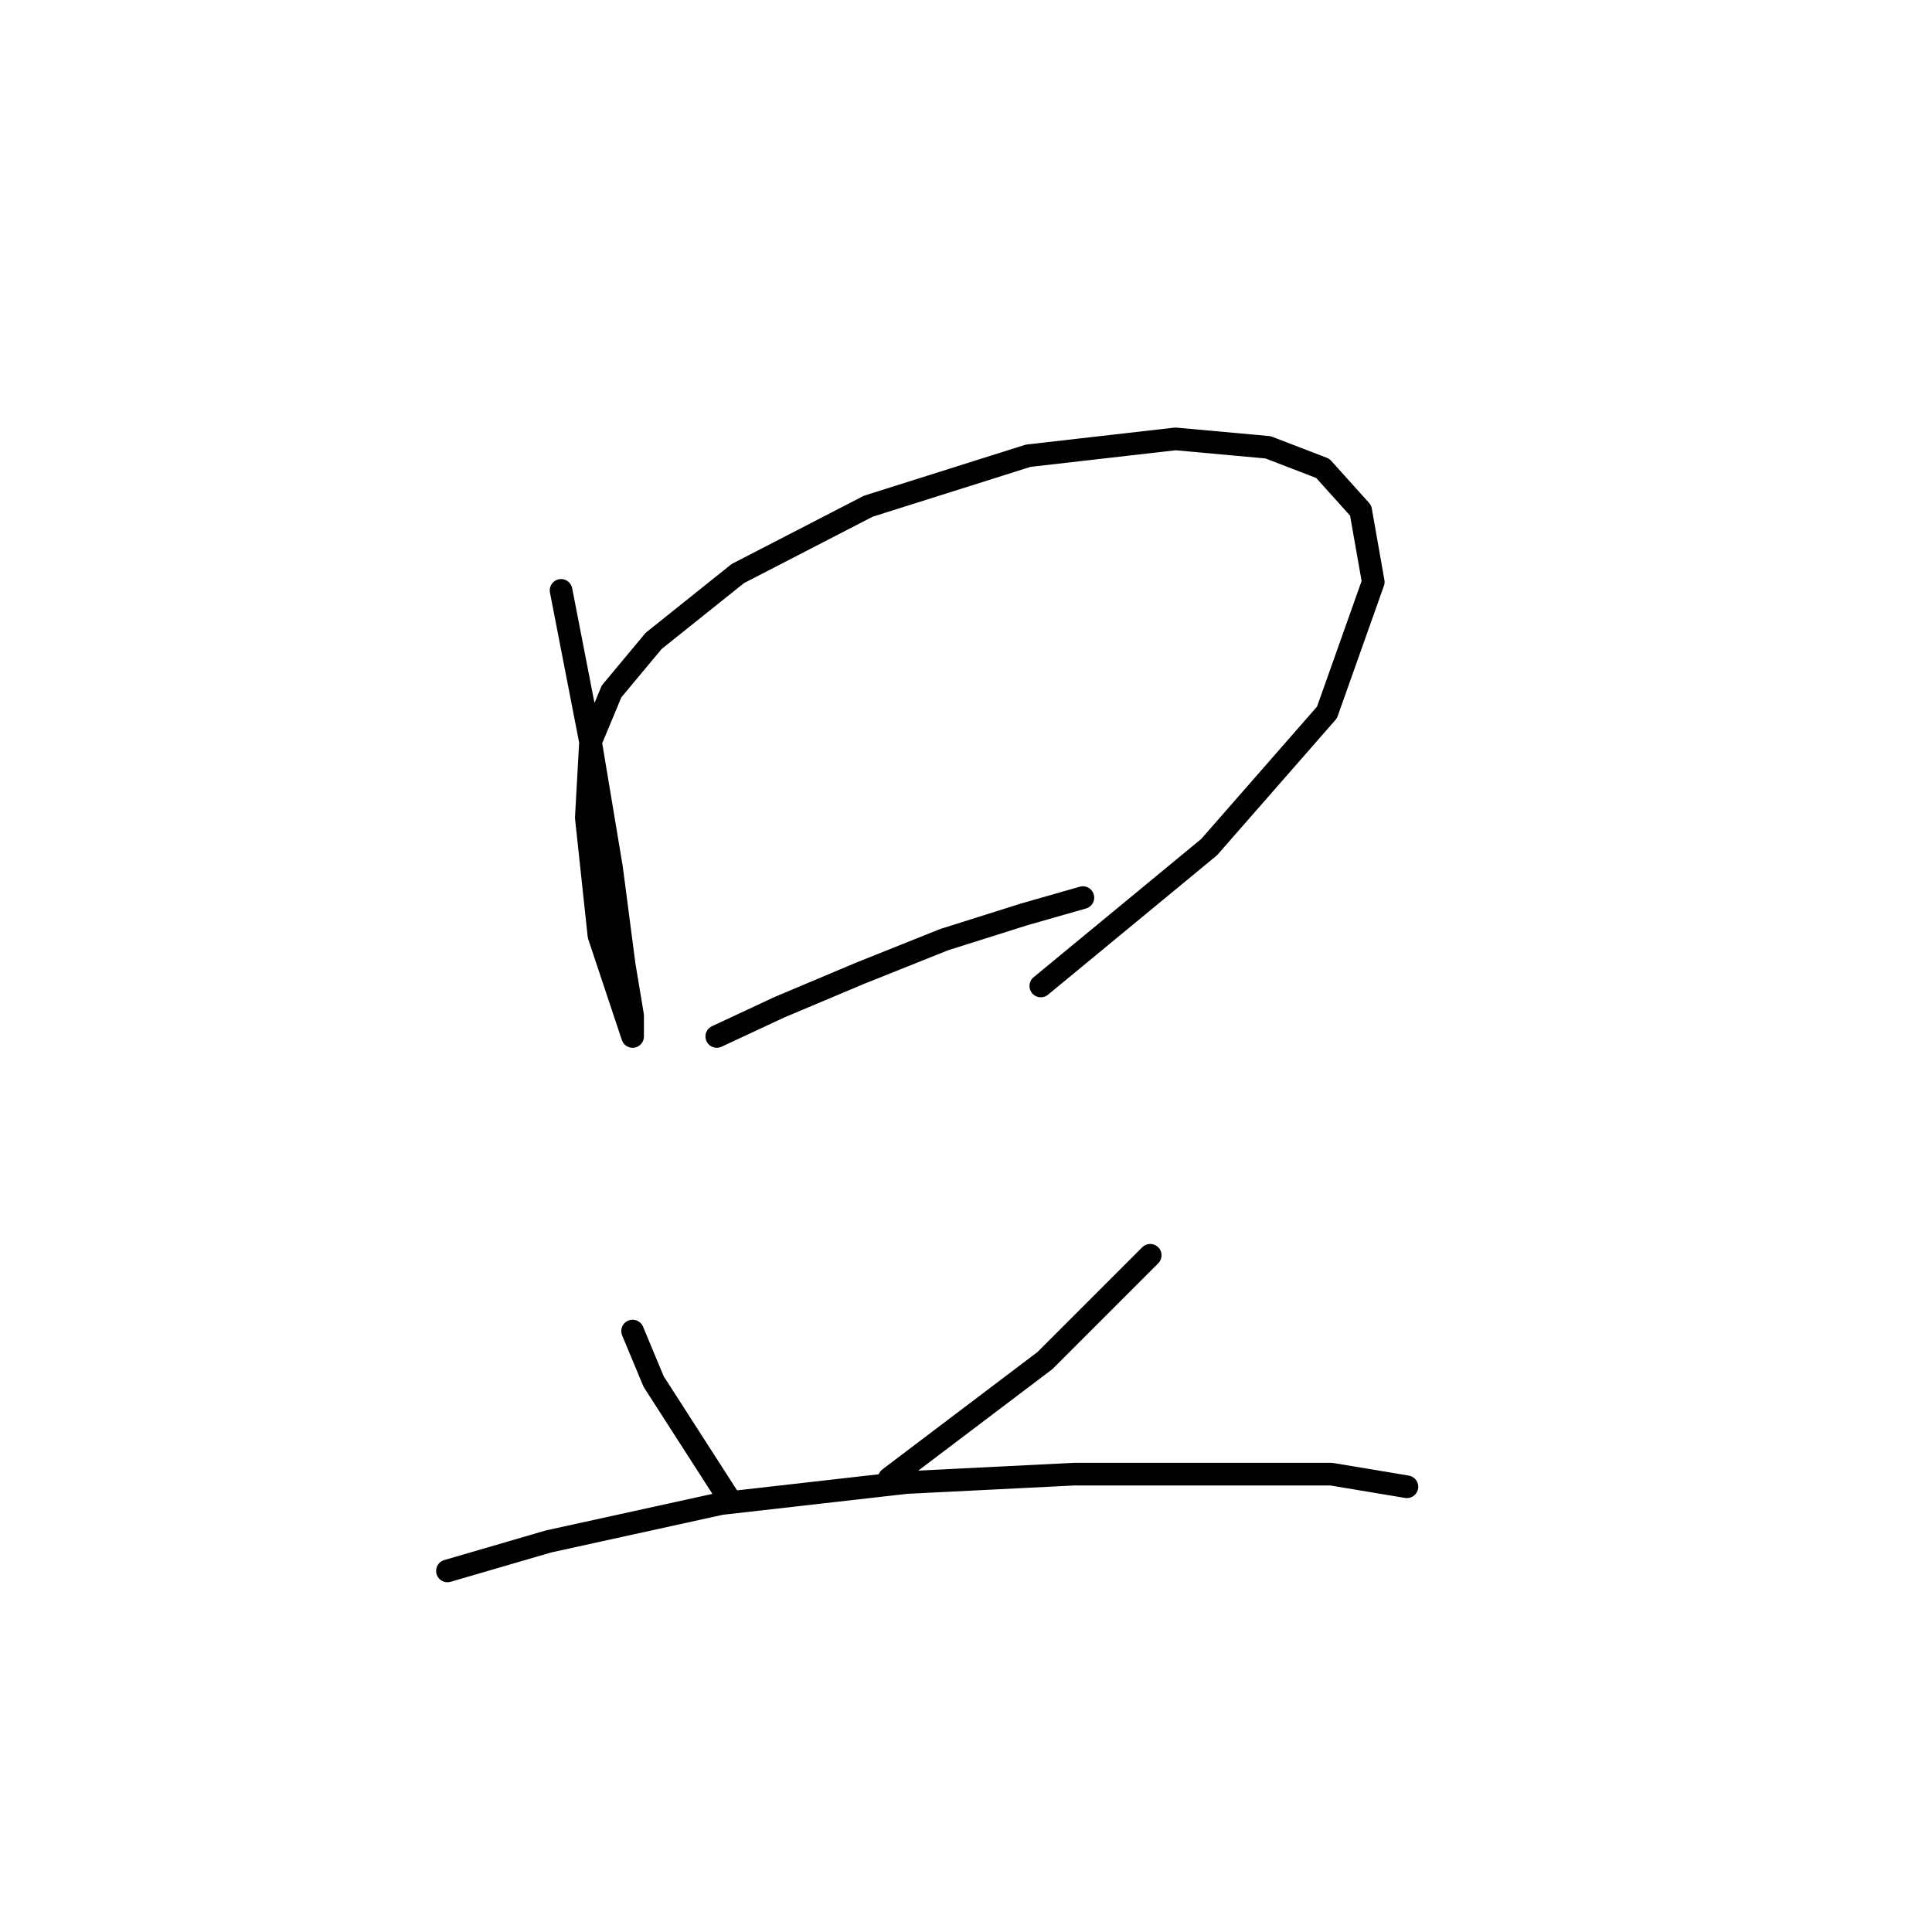 <?xml version="1.0" standalone="no"?>
    <svg width="256" height="256" xmlns="http://www.w3.org/2000/svg" version="1.1">
    <polyline stroke="black" stroke-width="3" stroke-linecap="round" fill="transparent" stroke-linejoin="round" points="74.344 78.23 78.247 98.305 81.035 115.033 82.708 127.859 83.823 134.55 83.823 137.338 82.708 133.992 79.362 123.955 77.689 108.342 78.247 98.305 81.035 91.613 86.611 84.922 97.764 76 115.05 67.078 136.24 60.387 155.756 58.156 168.024 59.271 175.273 62.059 180.292 67.636 181.964 77.115 175.831 94.401 160.217 112.245 137.912 130.647 137.912 130.647 " />
        <polyline stroke="black" stroke-width="3" stroke-linecap="round" fill="transparent" stroke-linejoin="round" points="94.976 137.338 103.34 133.435 113.935 128.974 125.087 124.513 135.682 121.167 143.489 118.937 143.489 118.937 " />
        <polyline stroke="black" stroke-width="3" stroke-linecap="round" fill="transparent" stroke-linejoin="round" points="83.823 176.372 86.611 183.063 91.63 190.87 96.649 198.676 96.649 198.676 " />
        <polyline stroke="black" stroke-width="3" stroke-linecap="round" fill="transparent" stroke-linejoin="round" points="152.411 166.334 138.47 180.275 117.838 195.888 117.838 195.888 " />
        <polyline stroke="black" stroke-width="3" stroke-linecap="round" fill="transparent" stroke-linejoin="round" points="59.288 208.156 72.671 204.253 95.533 199.234 120.069 196.446 142.373 195.331 160.775 195.331 176.388 195.331 186.425 197.004 186.425 197.004 " />
        </svg>